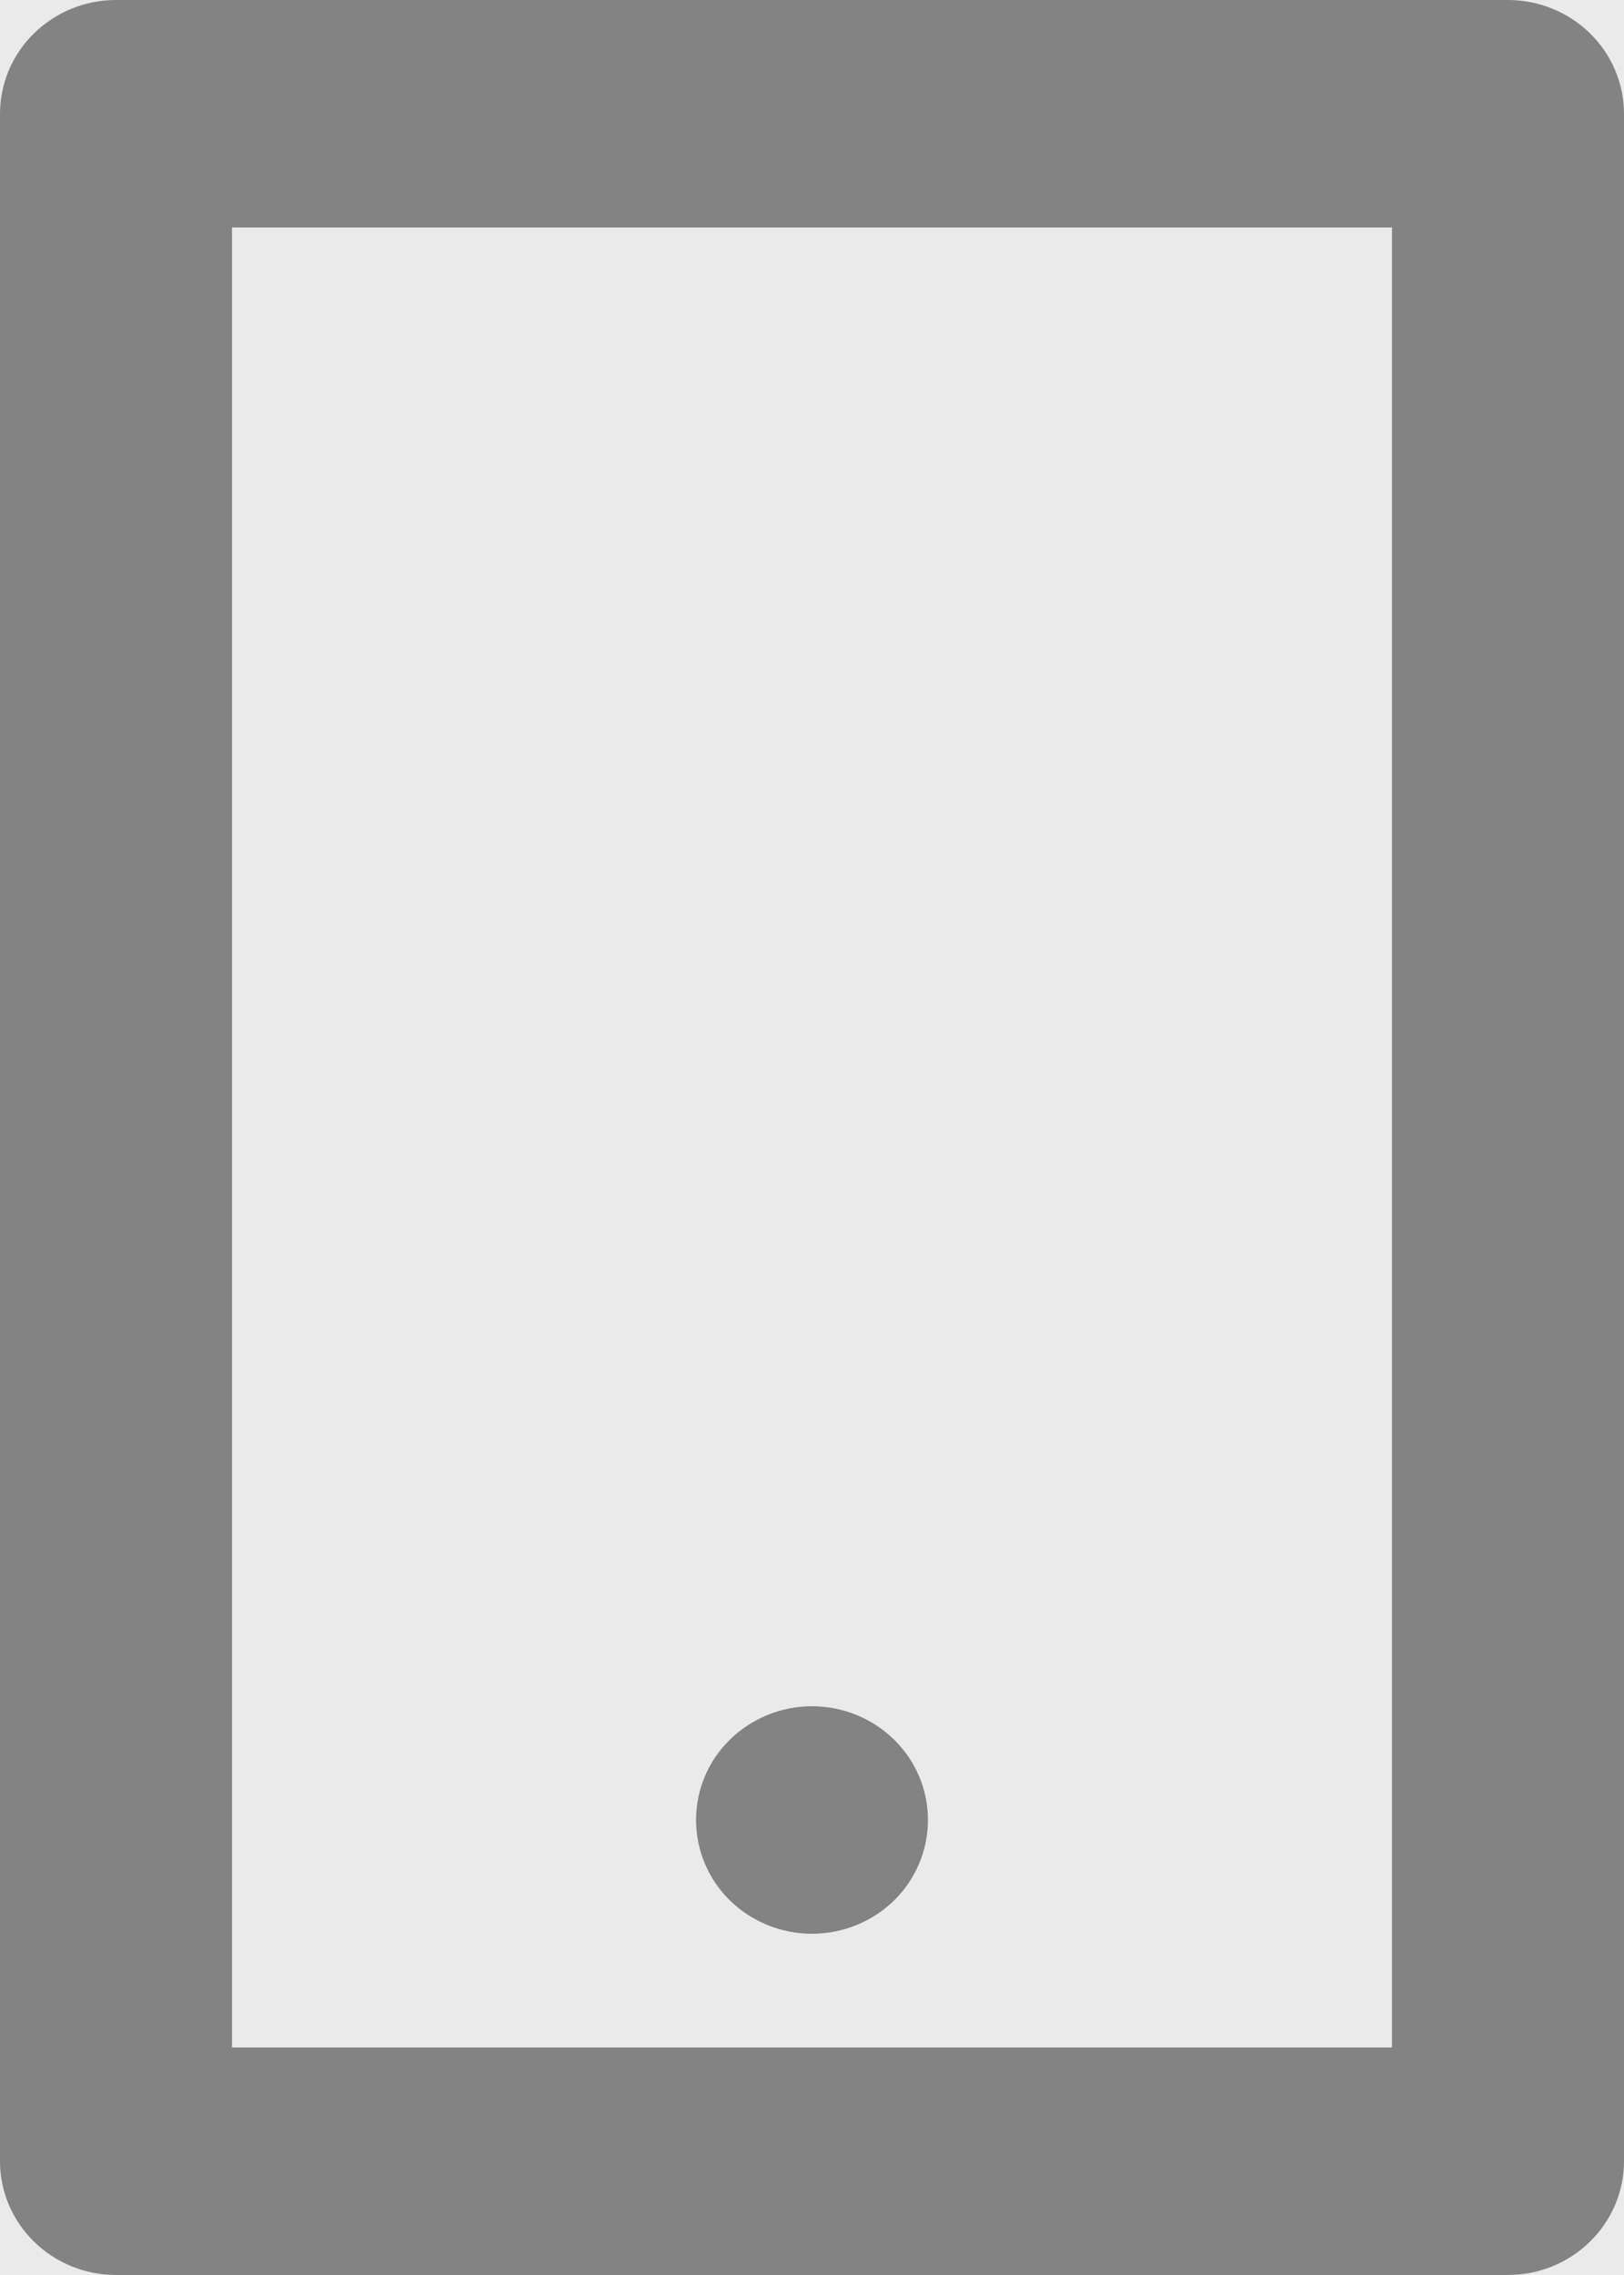<svg width="15" height="21" viewBox="0 0 15 21" fill="none" xmlns="http://www.w3.org/2000/svg">
<rect width="15" height="21" fill="#1E1E1E"/>
<g id="&#208;&#147;&#208;&#187;&#208;&#176;&#208;&#178;&#208;&#189;&#208;&#176;&#209;&#143; - &#208;&#186;&#208;&#176;&#209;&#130;&#208;&#176;&#208;&#187;&#208;&#190;&#208;&#179; - &#208;&#180;&#208;&#181;&#209;&#129;&#208;&#186;&#209;&#130;&#208;&#190;&#208;&#191;" clip-path="url(#clip0_0_1)">
<rect width="1440" height="2409" transform="translate(-325 -19)" fill="white"/>
<rect id="Background" x="-325" y="-19" width="1440" height="2409" fill="#EAEAEA"/>
<g id="desktop top">
<rect id="Background_2" x="-160" y="-19" width="1135" height="60" fill="#EAEAEA"/>
<g id="&#208;&#146;&#209;&#139;&#208;&#177;&#209;&#128;&#208;&#176;&#209;&#130;&#209;&#140; &#208;&#177;&#209;&#128;&#208;&#181;&#208;&#189;&#208;&#180; &#209;&#130;&#208;&#181;&#208;&#187;&#208;&#181;&#209;&#132;&#208;&#190;&#208;&#189;&#208;&#176;">
<path id="Vector" d="M2.143 2.1V18.9H12.857V2.1H2.143ZM1.071 0H13.929C14.213 0 14.485 0.111 14.686 0.308C14.887 0.504 15 0.772 15 1.05V19.95C15 20.229 14.887 20.495 14.686 20.692C14.485 20.889 14.213 21 13.929 21H1.071C0.787 21 0.515 20.889 0.314 20.692C0.113 20.495 0 20.229 0 19.95V1.05C0 0.772 0.113 0.504 0.314 0.308C0.515 0.111 0.787 0 1.071 0ZM7.5 15.75C7.784 15.75 8.057 15.861 8.258 16.058C8.459 16.254 8.571 16.521 8.571 16.8C8.571 17.078 8.459 17.346 8.258 17.543C8.057 17.739 7.784 17.85 7.5 17.85C7.216 17.85 6.943 17.739 6.742 17.543C6.541 17.346 6.429 17.078 6.429 16.8C6.429 16.521 6.541 16.254 6.742 16.058C6.943 15.861 7.216 15.75 7.5 15.75Z" fill="#838383"/>
</g>
</g>
</g>
<defs>
<clipPath id="clip0_0_1">
<rect width="1440" height="2409" fill="white" transform="translate(-325 -19)"/>
</clipPath>
</defs>
</svg>
